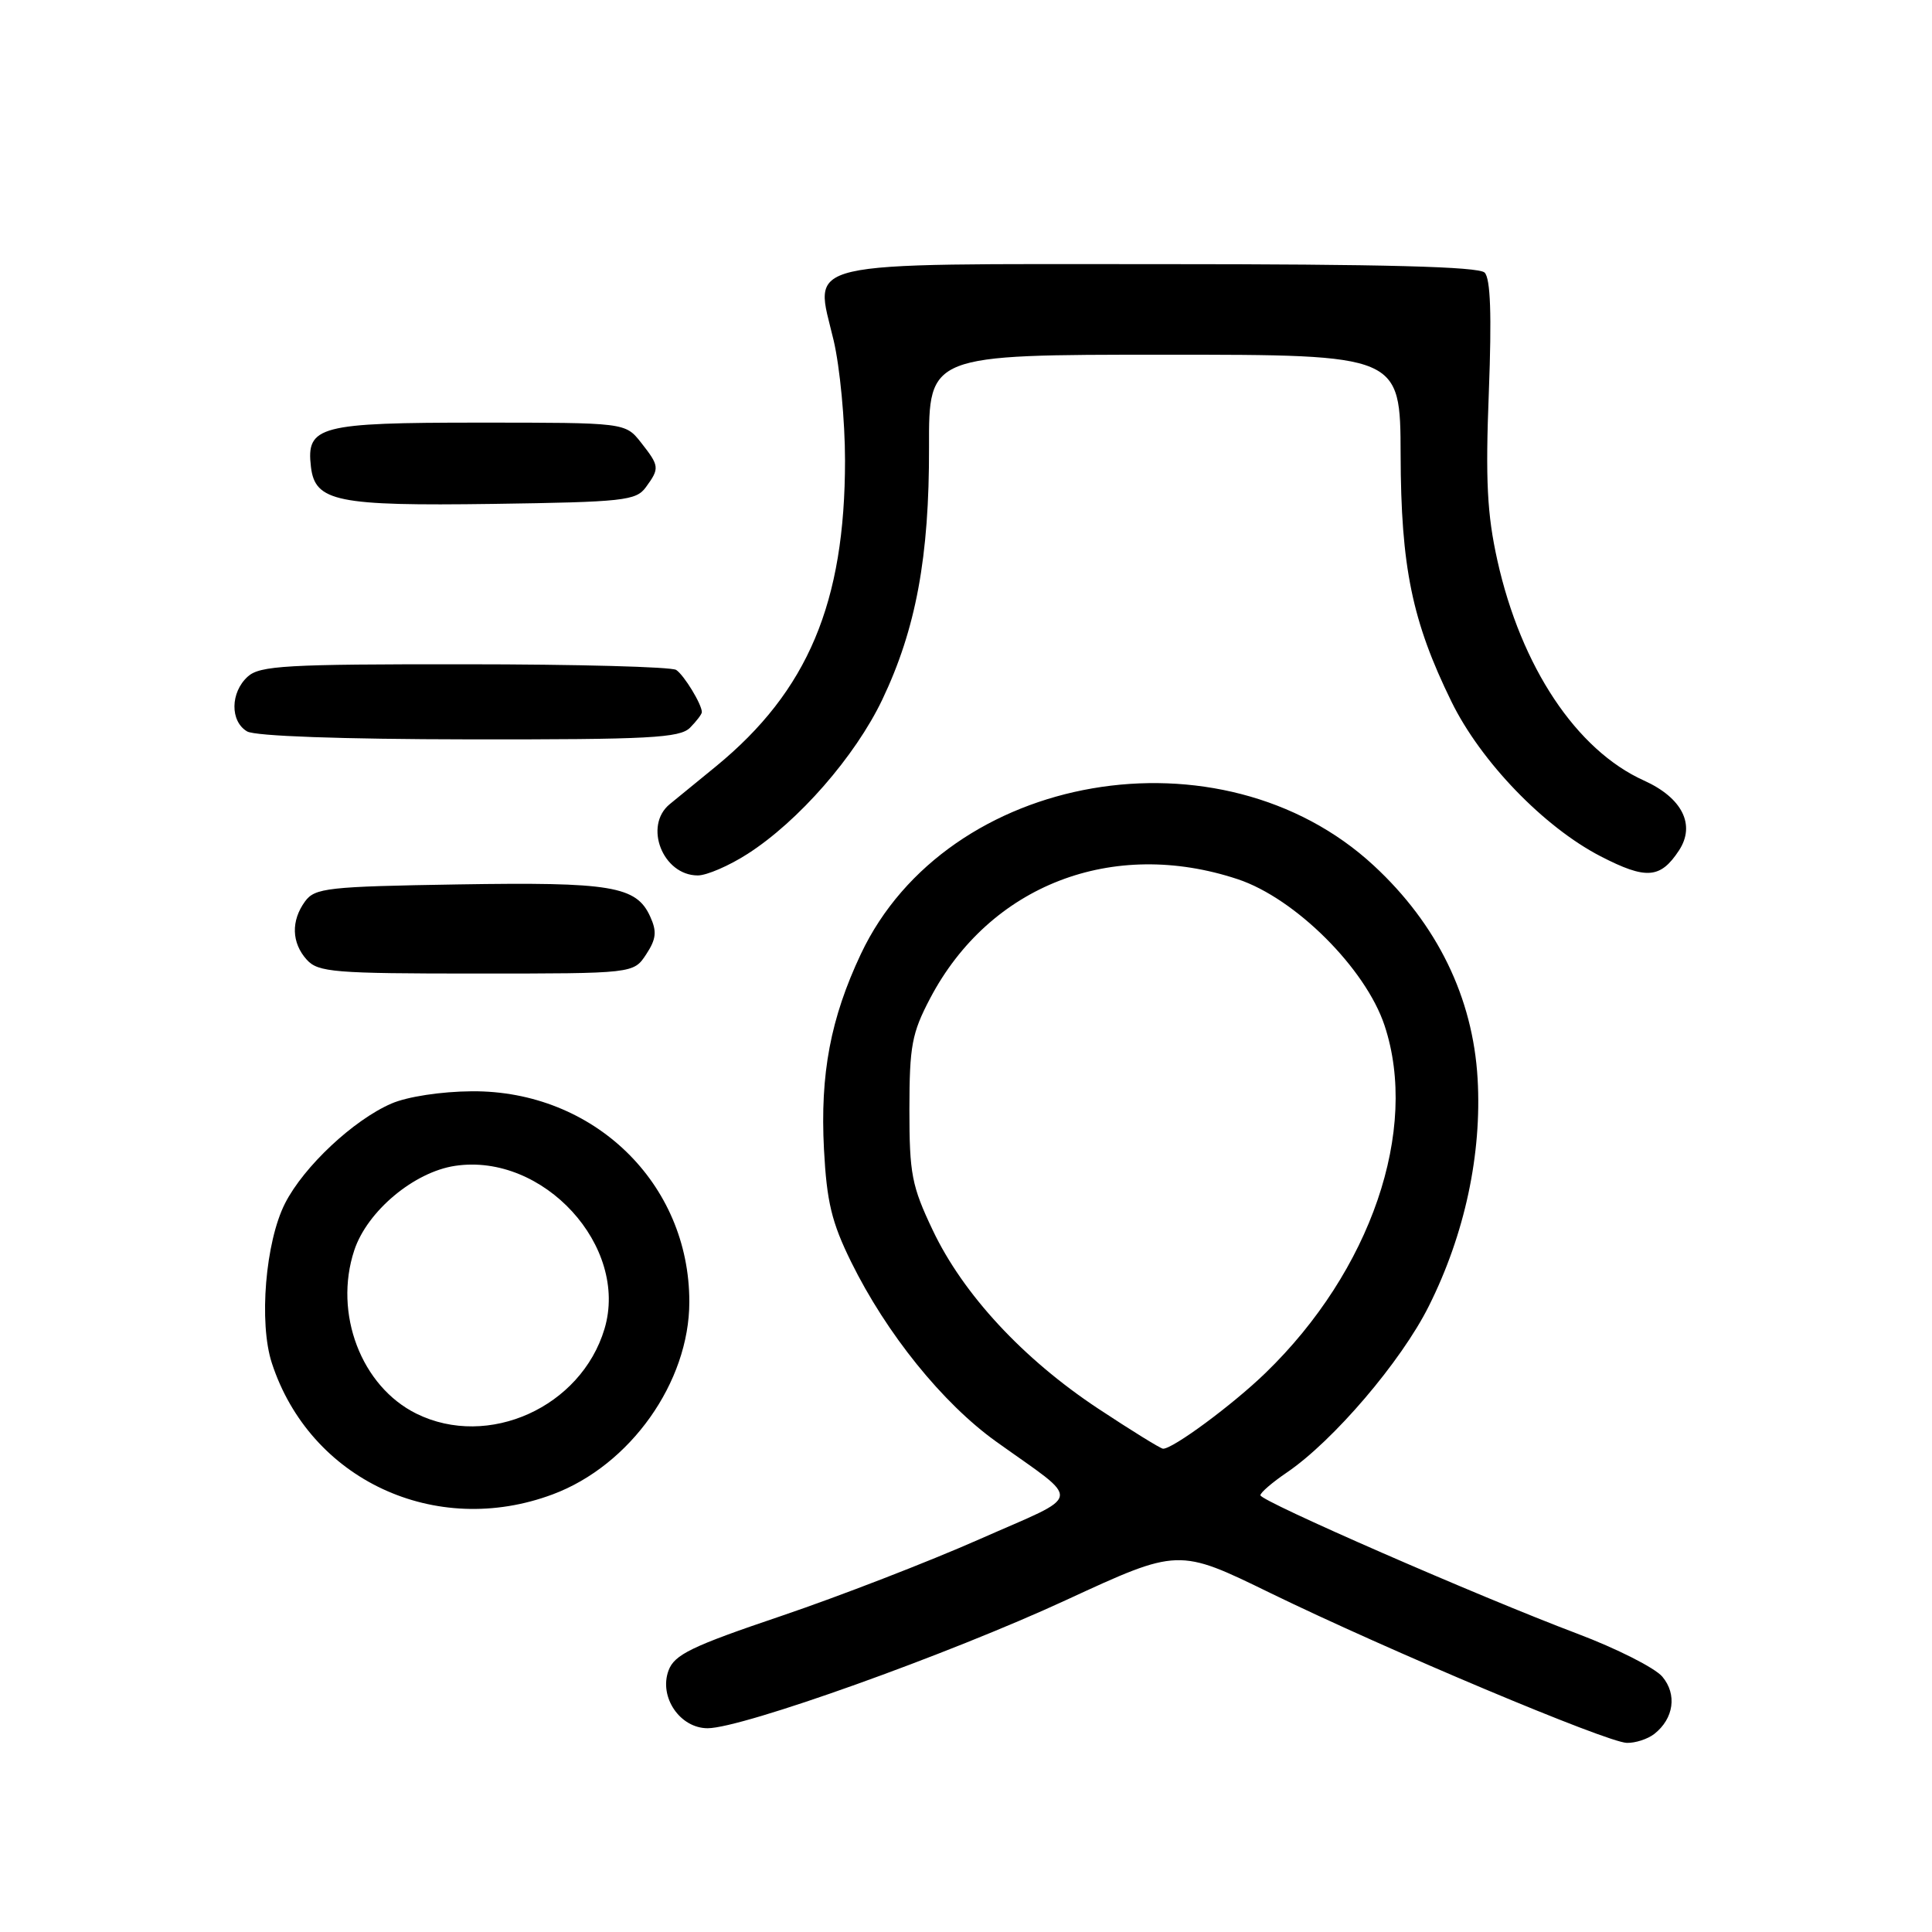 <?xml version="1.0" encoding="UTF-8" standalone="no"?>
<!DOCTYPE svg PUBLIC "-//W3C//DTD SVG 1.1//EN" "http://www.w3.org/Graphics/SVG/1.1/DTD/svg11.dtd" >
<svg xmlns="http://www.w3.org/2000/svg" xmlns:xlink="http://www.w3.org/1999/xlink" version="1.1" viewBox="0 0 256 256">
 <g >
 <path fill="currentColor"
d=" M 219.21 229.75 C 221.79 227.72 222.24 224.51 220.27 222.17 C 219.30 221.01 214.22 218.44 209.00 216.47 C 195.94 211.54 167.00 198.90 167.01 198.13 C 167.01 197.78 168.59 196.42 170.52 195.11 C 176.68 190.92 185.67 180.39 189.32 173.08 C 194.09 163.56 196.37 152.92 195.79 142.93 C 195.17 132.18 190.44 122.47 182.03 114.69 C 161.81 95.97 125.49 102.23 114.07 126.41 C 110.05 134.94 108.66 142.30 109.18 152.28 C 109.55 159.27 110.20 161.97 112.78 167.21 C 117.46 176.71 124.89 185.92 131.97 191.00 C 143.49 199.26 143.73 197.79 129.80 203.95 C 123.04 206.94 111.20 211.52 103.50 214.13 C 91.61 218.15 89.36 219.24 88.58 221.36 C 87.29 224.87 90.10 229.00 93.77 229.00 C 98.37 228.99 125.67 219.23 141.32 211.99 C 156.15 205.14 156.15 205.14 168.32 211.08 C 183.95 218.69 212.89 230.86 215.56 230.94 C 216.69 230.97 218.33 230.44 219.21 229.75 Z  M 73.24 198.01 C 83.52 194.17 91.34 183.14 91.34 172.50 C 91.35 156.78 78.67 144.49 62.54 144.60 C 58.44 144.63 53.98 145.31 51.86 146.23 C 46.83 148.41 40.26 154.57 37.78 159.43 C 35.17 164.53 34.28 175.28 36.02 180.61 C 41.06 196.07 57.68 203.83 73.24 198.01 Z  M 85.62 126.46 C 86.96 124.42 87.06 123.43 86.15 121.44 C 84.32 117.41 81.00 116.86 60.70 117.19 C 43.38 117.47 41.72 117.66 40.42 119.44 C 38.54 122.02 38.63 124.93 40.65 127.17 C 42.16 128.83 44.23 129.00 63.13 129.00 C 83.95 129.00 83.95 129.00 85.62 126.46 Z  M 99.05 113.15 C 105.80 108.83 113.31 100.23 116.90 92.72 C 121.37 83.35 123.14 73.79 123.10 59.25 C 123.07 47.00 123.07 47.00 154.31 47.00 C 185.55 47.00 185.55 47.00 185.59 60.25 C 185.63 75.14 187.11 82.33 192.33 92.98 C 196.22 100.92 204.56 109.57 212.08 113.46 C 218.13 116.58 220.01 116.44 222.48 112.68 C 224.70 109.29 222.90 105.71 217.82 103.42 C 208.89 99.39 201.55 88.37 198.41 74.26 C 197.05 68.14 196.82 63.66 197.28 51.92 C 197.67 41.72 197.50 36.90 196.72 36.12 C 195.93 35.33 183.36 35.00 153.95 35.00 C 104.97 35.00 107.92 34.32 110.46 45.10 C 111.29 48.62 111.97 55.77 111.97 61.00 C 111.97 79.87 107.04 91.56 94.89 101.53 C 92.47 103.50 89.71 105.77 88.75 106.55 C 85.24 109.42 87.82 116.00 92.46 116.00 C 93.64 116.00 96.61 114.72 99.05 113.15 Z  M 91.43 96.43 C 92.29 95.56 93.00 94.63 93.00 94.36 C 93.00 93.33 90.65 89.47 89.60 88.77 C 89.00 88.36 76.39 88.02 61.58 88.02 C 37.92 88.00 34.44 88.20 32.83 89.65 C 30.51 91.75 30.47 95.59 32.75 96.92 C 33.82 97.54 45.25 97.95 62.18 97.97 C 86.03 98.00 90.07 97.78 91.43 96.43 Z  M 85.58 64.56 C 87.42 62.04 87.39 61.76 84.93 58.63 C 82.85 56.00 82.85 56.00 63.50 56.00 C 42.29 56.00 40.56 56.45 41.20 61.85 C 41.74 66.47 44.62 67.06 65.33 66.77 C 82.65 66.52 84.28 66.34 85.58 64.56 Z  M 145.50 186.64 C 135.57 180.07 127.62 171.50 123.59 163.00 C 120.81 157.15 120.50 155.55 120.50 147.00 C 120.51 138.58 120.82 136.91 123.25 132.28 C 131.14 117.29 147.41 110.99 164.01 116.50 C 171.63 119.03 180.95 128.32 183.46 135.88 C 188.05 149.71 181.65 168.40 167.69 181.92 C 163.34 186.14 155.35 192.04 154.10 191.96 C 153.77 191.94 149.90 189.55 145.50 186.64 Z  M 55.18 187.32 C 47.87 183.71 44.18 174.04 46.94 165.68 C 48.65 160.49 54.86 155.29 60.31 154.48 C 71.99 152.73 83.37 165.15 80.10 176.08 C 76.99 186.46 64.69 192.01 55.18 187.32 Z "/>
</g>
</svg>